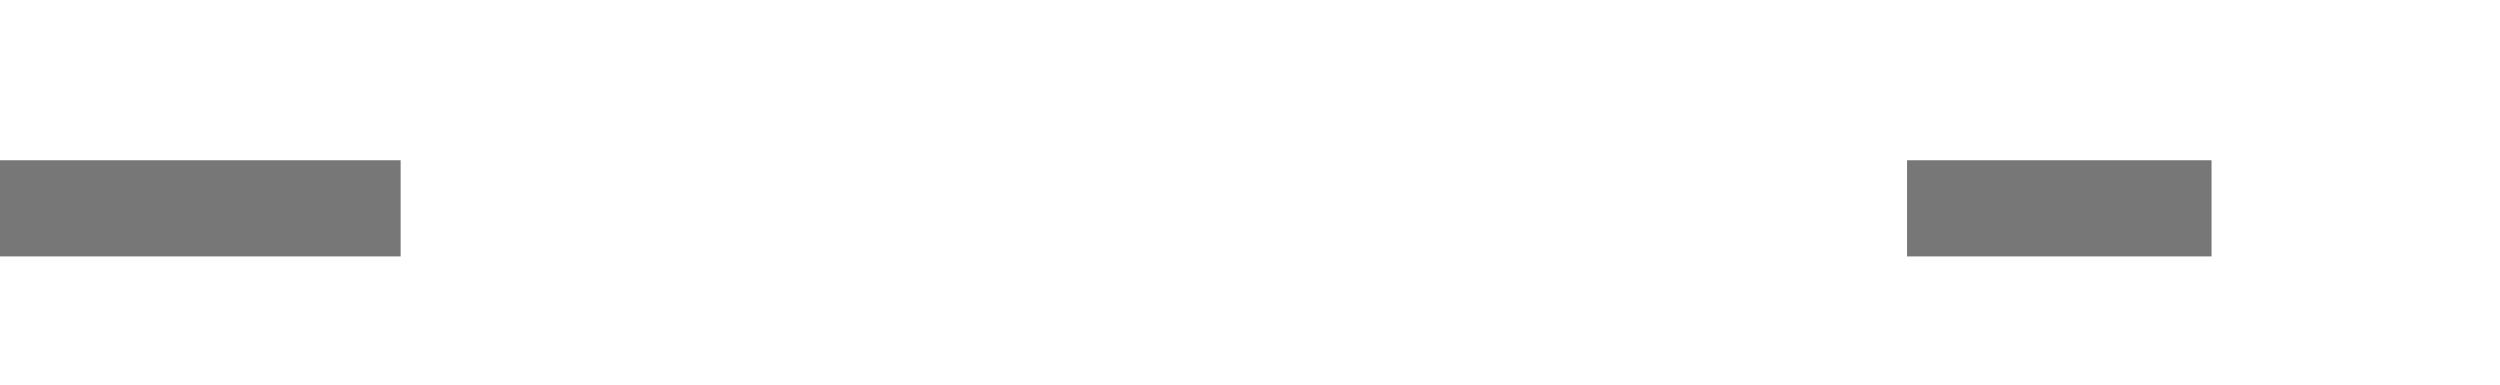 ﻿<?xml version="1.0" encoding="utf-8"?>
<svg version="1.1" xmlns:xlink="http://www.w3.org/1999/xlink" width="78px" height="12px" preserveAspectRatio="xMinYMid meet" viewBox="2348 1998  78 10" xmlns="http://www.w3.org/2000/svg">
  <defs>
    <mask fill="white" id="clip1607">
      <path d="M 2360.5 1989  L 2407.5 1989  L 2407.5 2017  L 2360.5 2017  Z M 2348 1989  L 2431 1989  L 2431 2017  L 2348 2017  Z " fill-rule="evenodd" />
    </mask>
  </defs>
  <path d="M 2360.5 2003.5  L 2348 2003.5  M 2407.5 2003.5  L 2417 2003.5  " stroke-width="3" stroke="#777777" fill="none" />
  <path d="M 2411.839 1999.561  L 2415.779 2003.5  L 2411.839 2007.439  L 2413.961 2009.561  L 2418.961 2004.561  L 2420.021 2003.5  L 2418.961 2002.439  L 2413.961 1997.439  L 2411.839 1999.561  Z " fill-rule="nonzero" fill="#777777" stroke="none" mask="url(#clip1607)" />
</svg>
